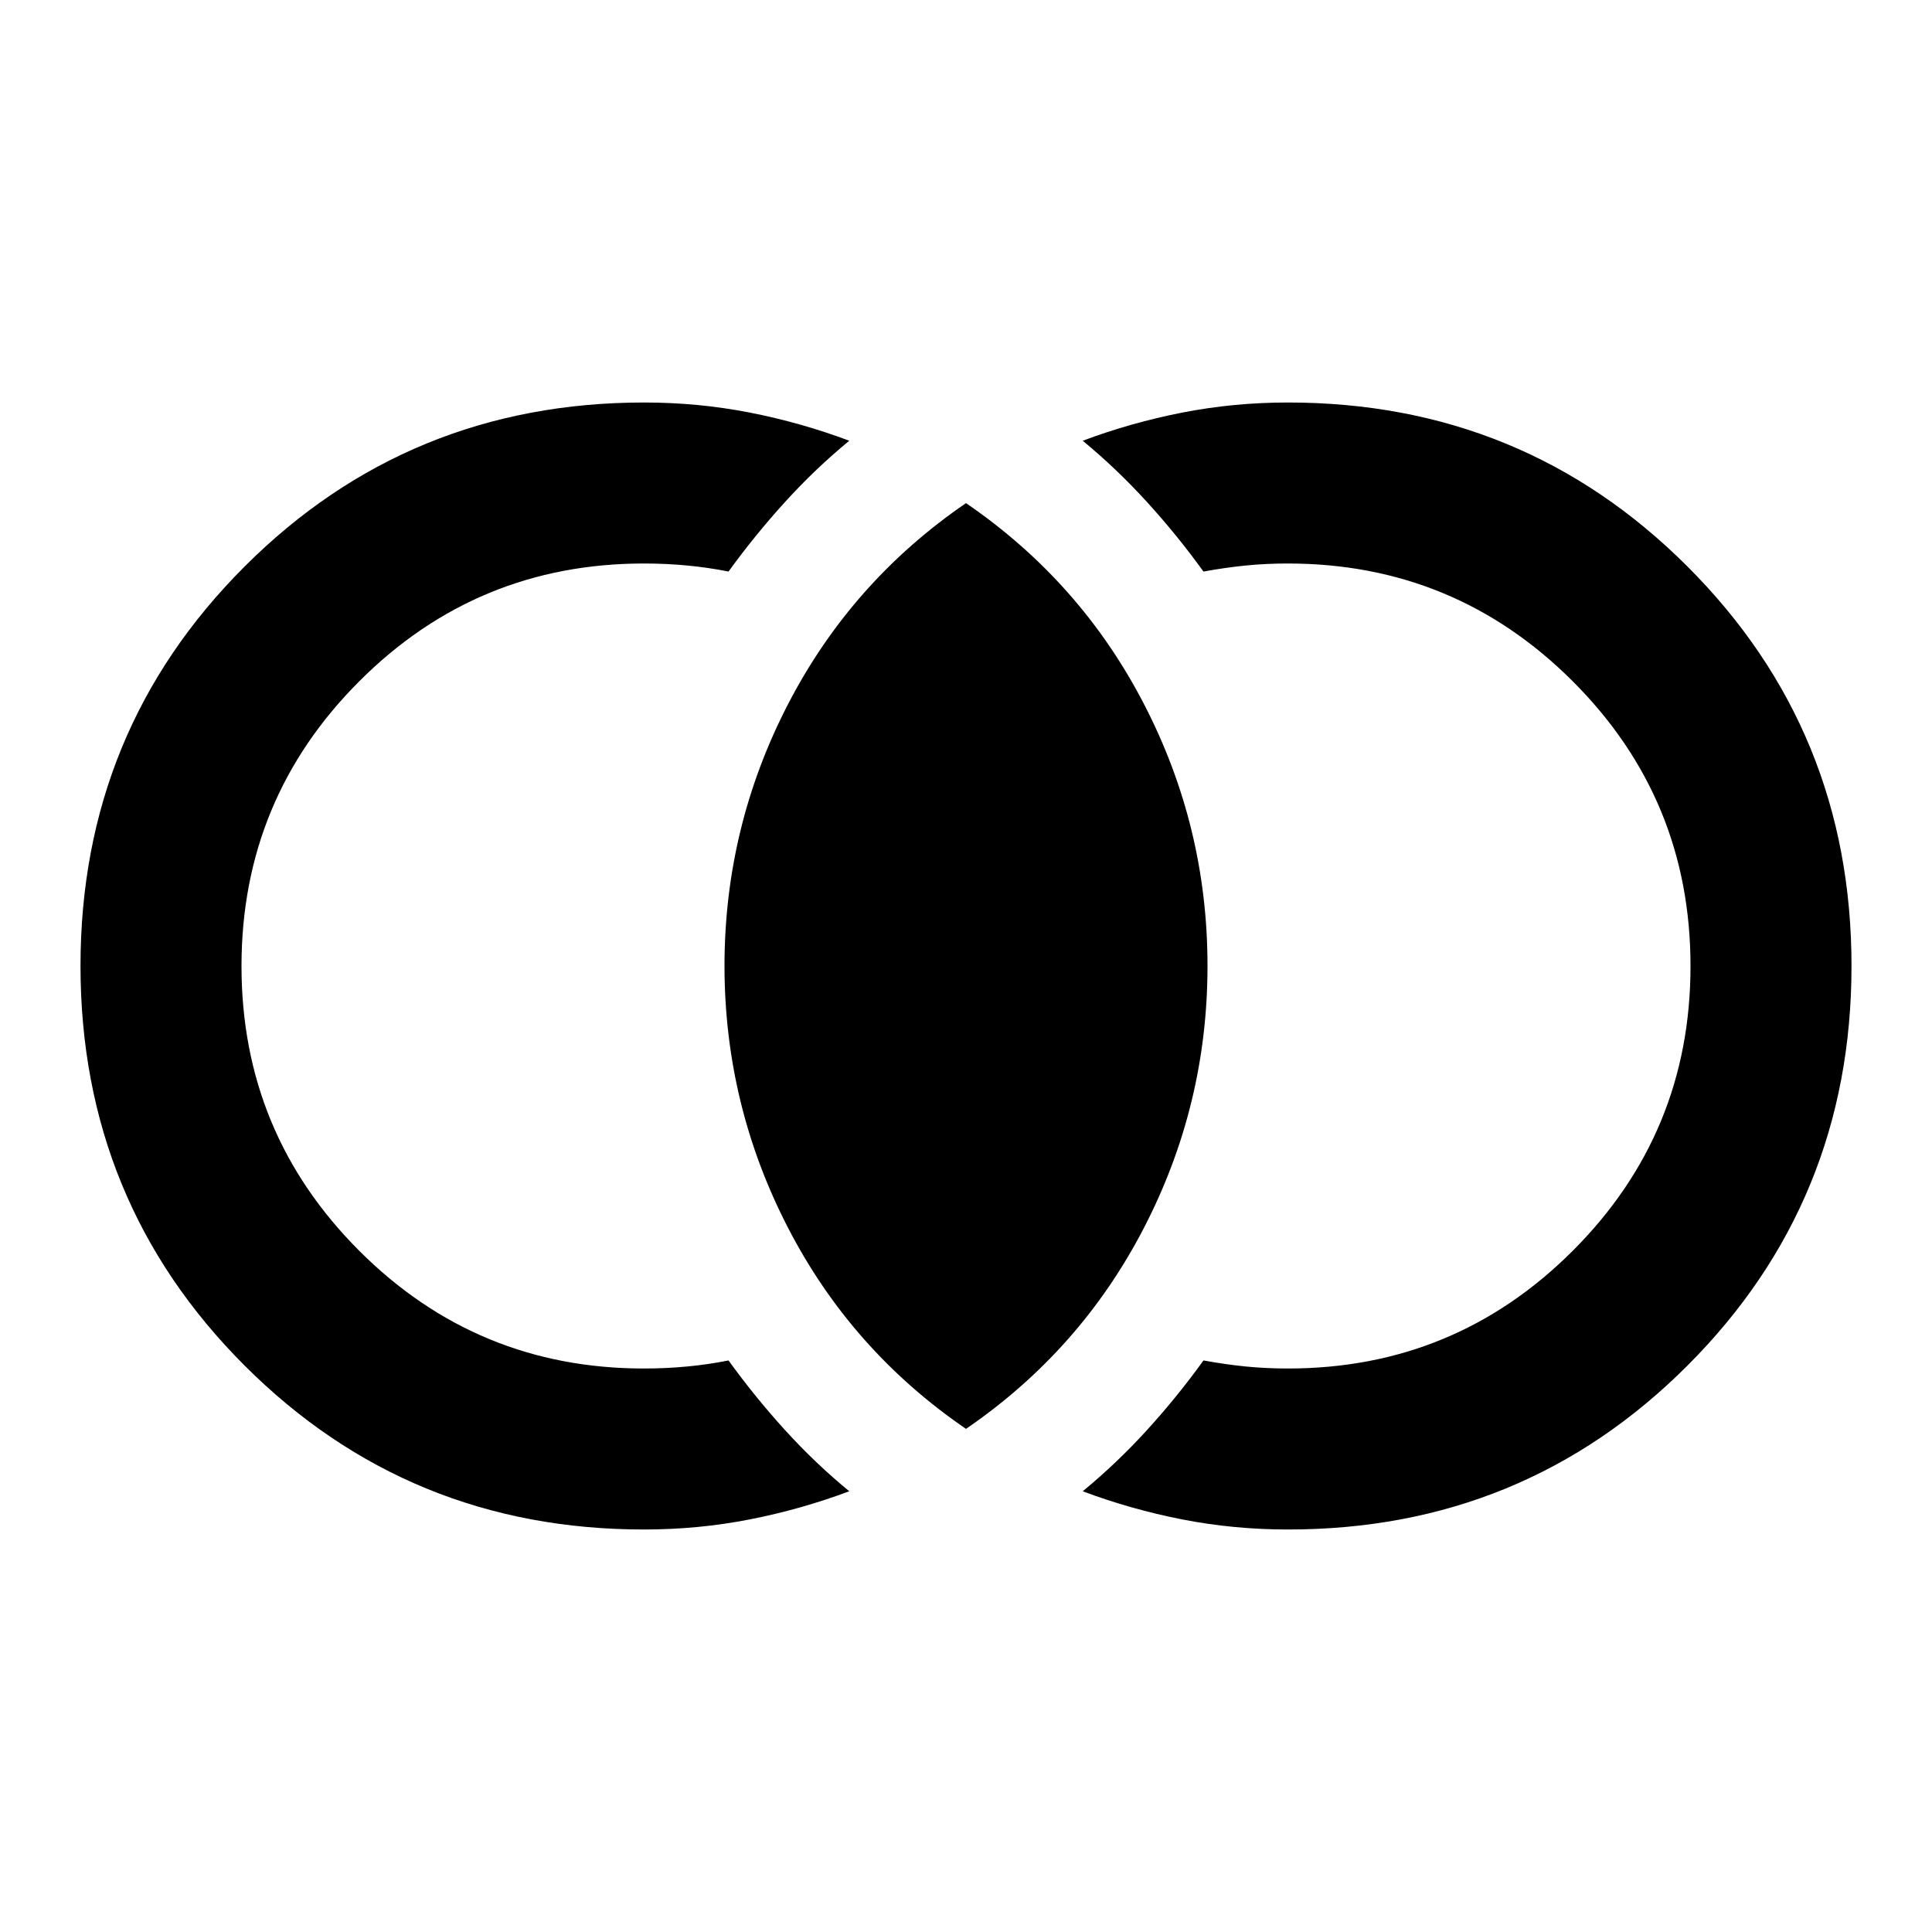 <svg xmlns="http://www.w3.org/2000/svg" width="1em" height="1em" viewBox="0 0 24 24"><path fill="currentColor" d="M8 19q-2.925 0-4.962-2.037T1 12q0-2.925 2.038-4.962T8 5q.675 0 1.313.125t1.237.35q-.425.35-.8.763t-.7.862q-.25-.05-.513-.075T8 7Q5.925 7 4.463 8.463T3 12q0 2.075 1.463 3.538T8 17q.275 0 .538-.025t.512-.075q.325.45.7.863t.8.762q-.6.225-1.238.35T8 19m8 0q-.675 0-1.313-.125t-1.237-.35q.425-.35.8-.762t.7-.863q.275.05.525.075T16 17q2.075 0 3.538-1.463T21 12q0-2.075-1.463-3.537T16 7q-.275 0-.525.025t-.525.075q-.325-.45-.7-.862t-.8-.763q.6-.225 1.238-.35T16 5q2.925 0 4.963 2.038T23 12q0 2.925-2.037 4.963T16 19m-4-1.25q-1.425-.975-2.212-2.5T9 12q0-1.725.788-3.25T12 6.25q1.425.975 2.213 2.5T15 12q0 1.725-.788 3.25T12 17.75"/></svg>